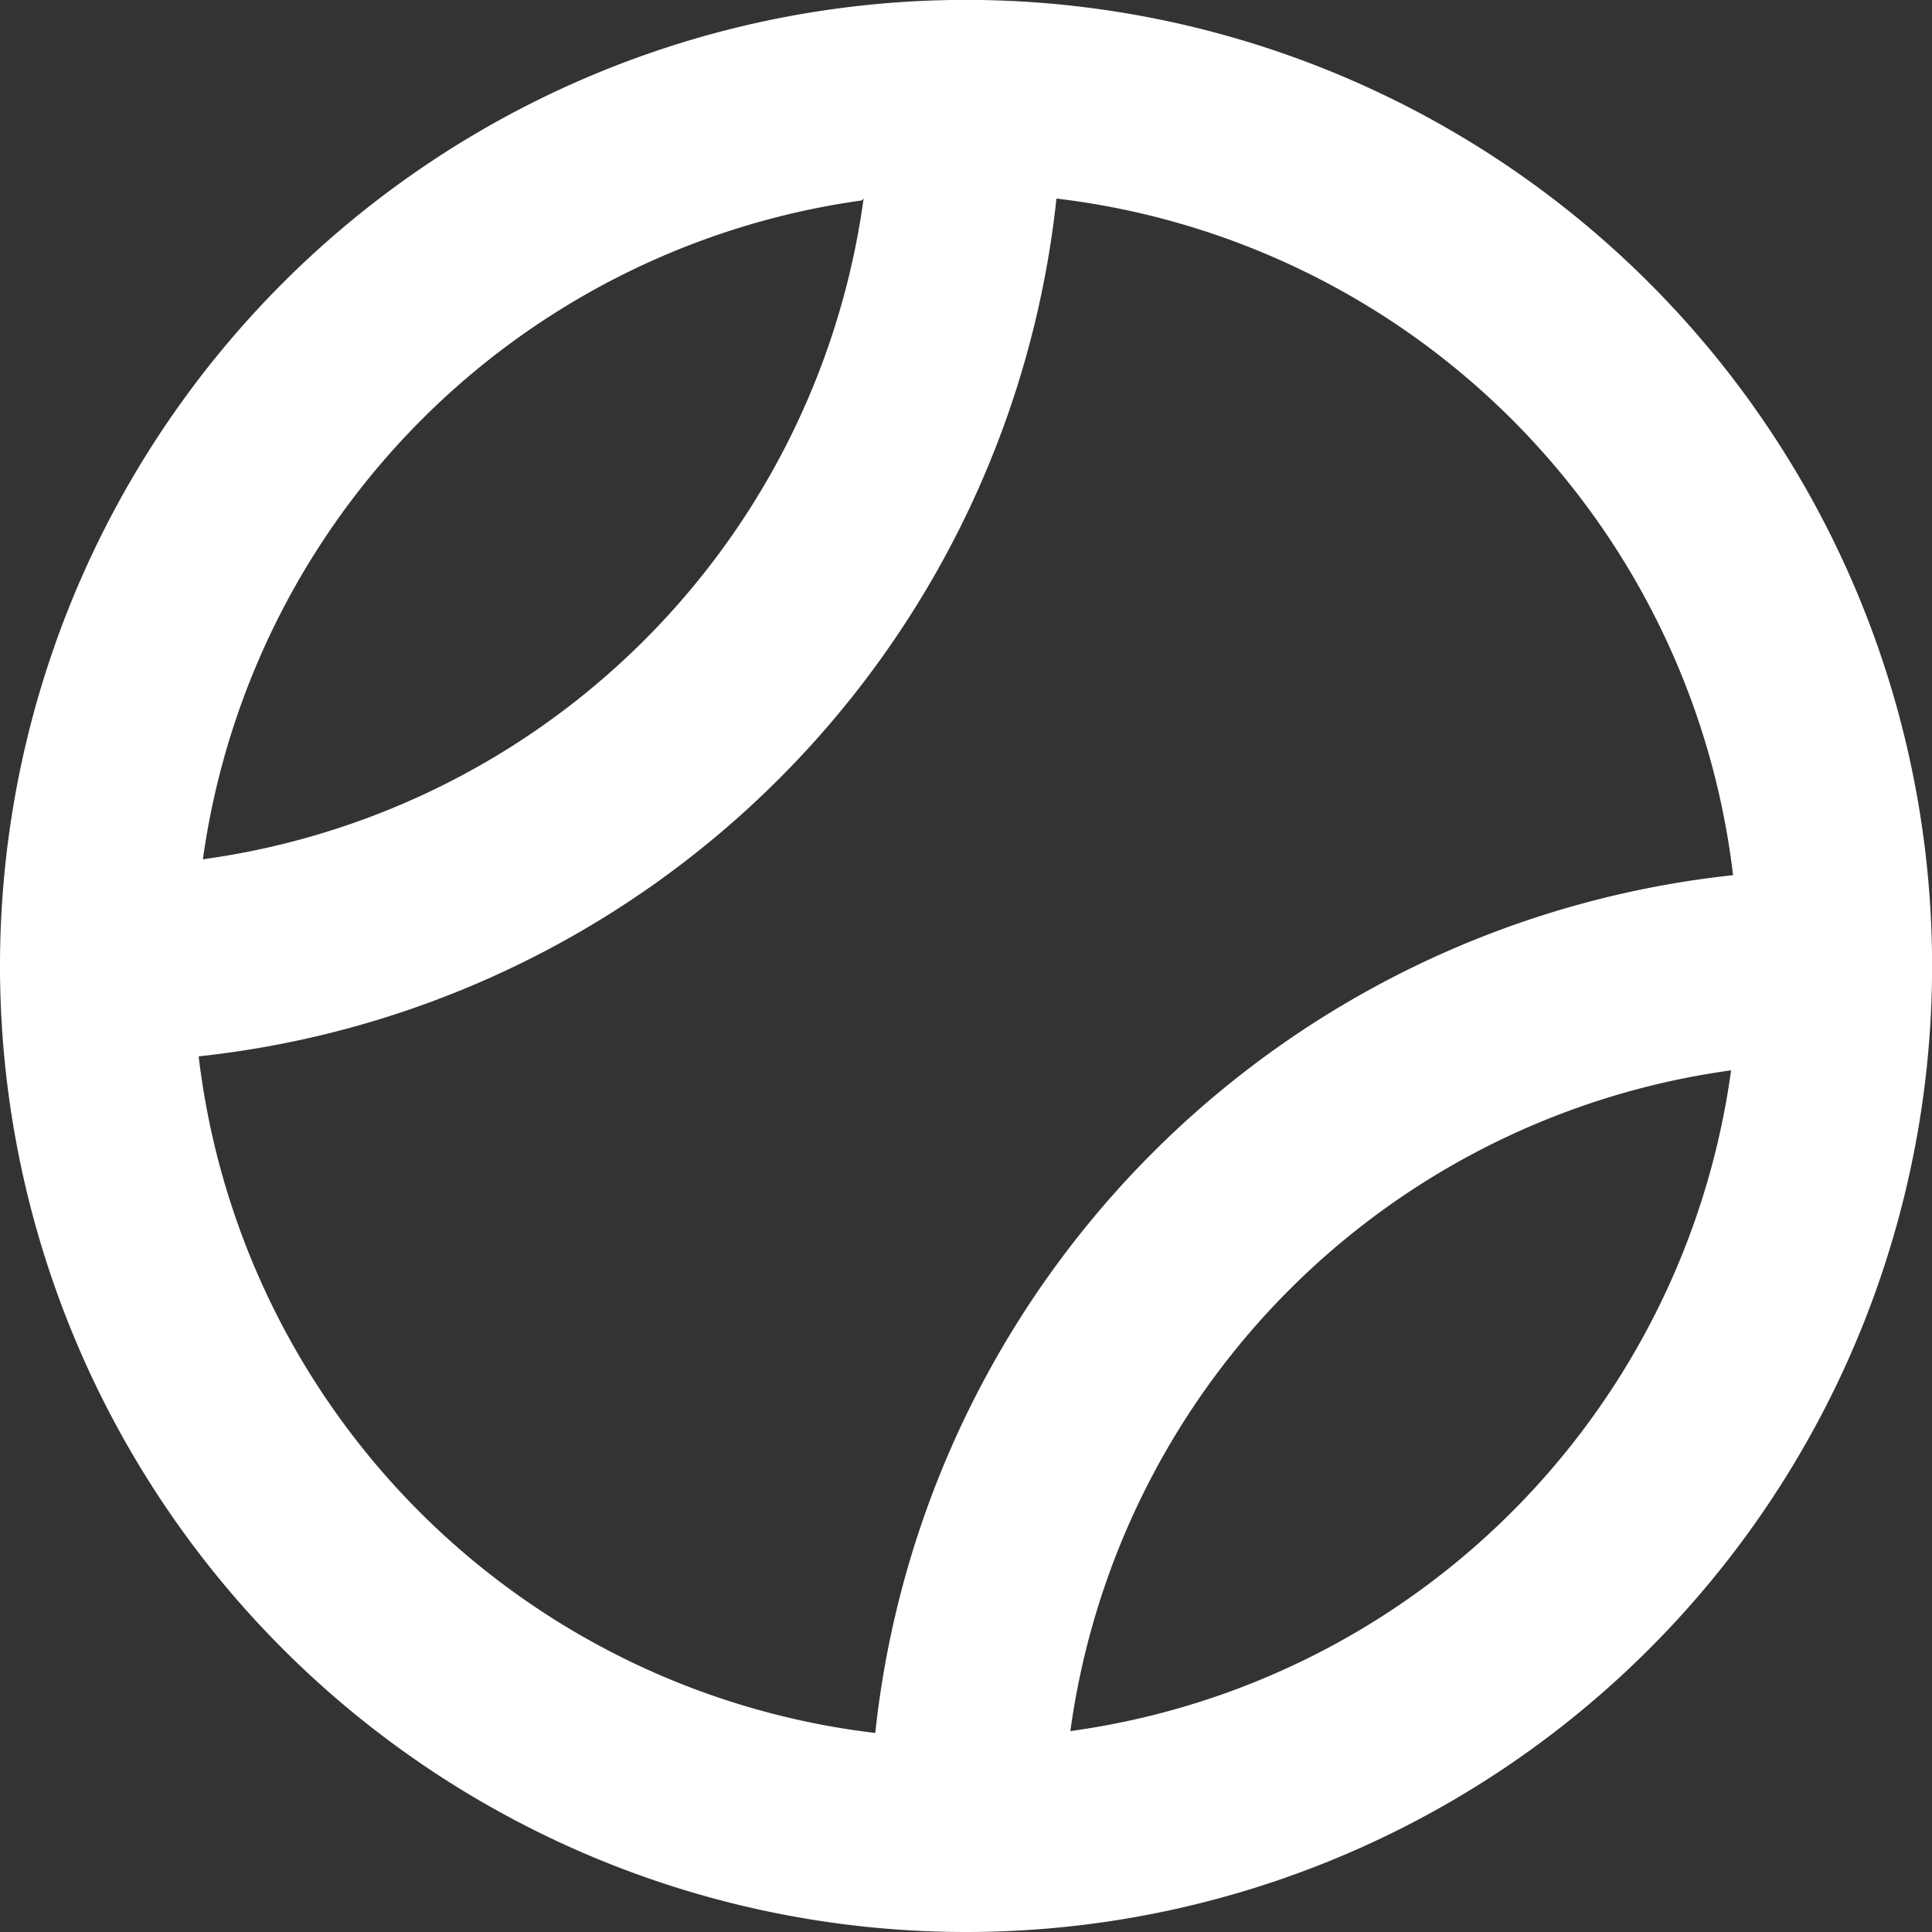<svg id="Layer_2" data-name="Layer 2" xmlns="http://www.w3.org/2000/svg" width="20.559" height="20.559" viewBox="0 0 20.559 20.559">
  <rect x="0" y="0" width="20.559" height="20.559" fill="#333333" stroke="none"/>
  <path id="Path_9686" data-name="Path 9686" d="M12.28,22.559A10.28,10.28,0,1,0,2,12.28,10.28,10.28,0,0,0,12.28,22.559Zm1.11-2.138a8.224,8.224,0,0,1,7.031-7.031A8.224,8.224,0,0,1,13.39,20.421Zm7.052-9.108a10.28,10.28,0,0,0-9.128,9.128,8.224,8.224,0,0,1-7.2-7.2,10.28,10.28,0,0,0,9.128-9.128,8.224,8.224,0,0,1,7.2,7.2Zm-9.252-7.2a8.224,8.224,0,0,1-7.031,7.031,8.224,8.224,0,0,1,7.011-7.011Z" transform="translate(-2 -2)" fill="#fff"/>
</svg>
